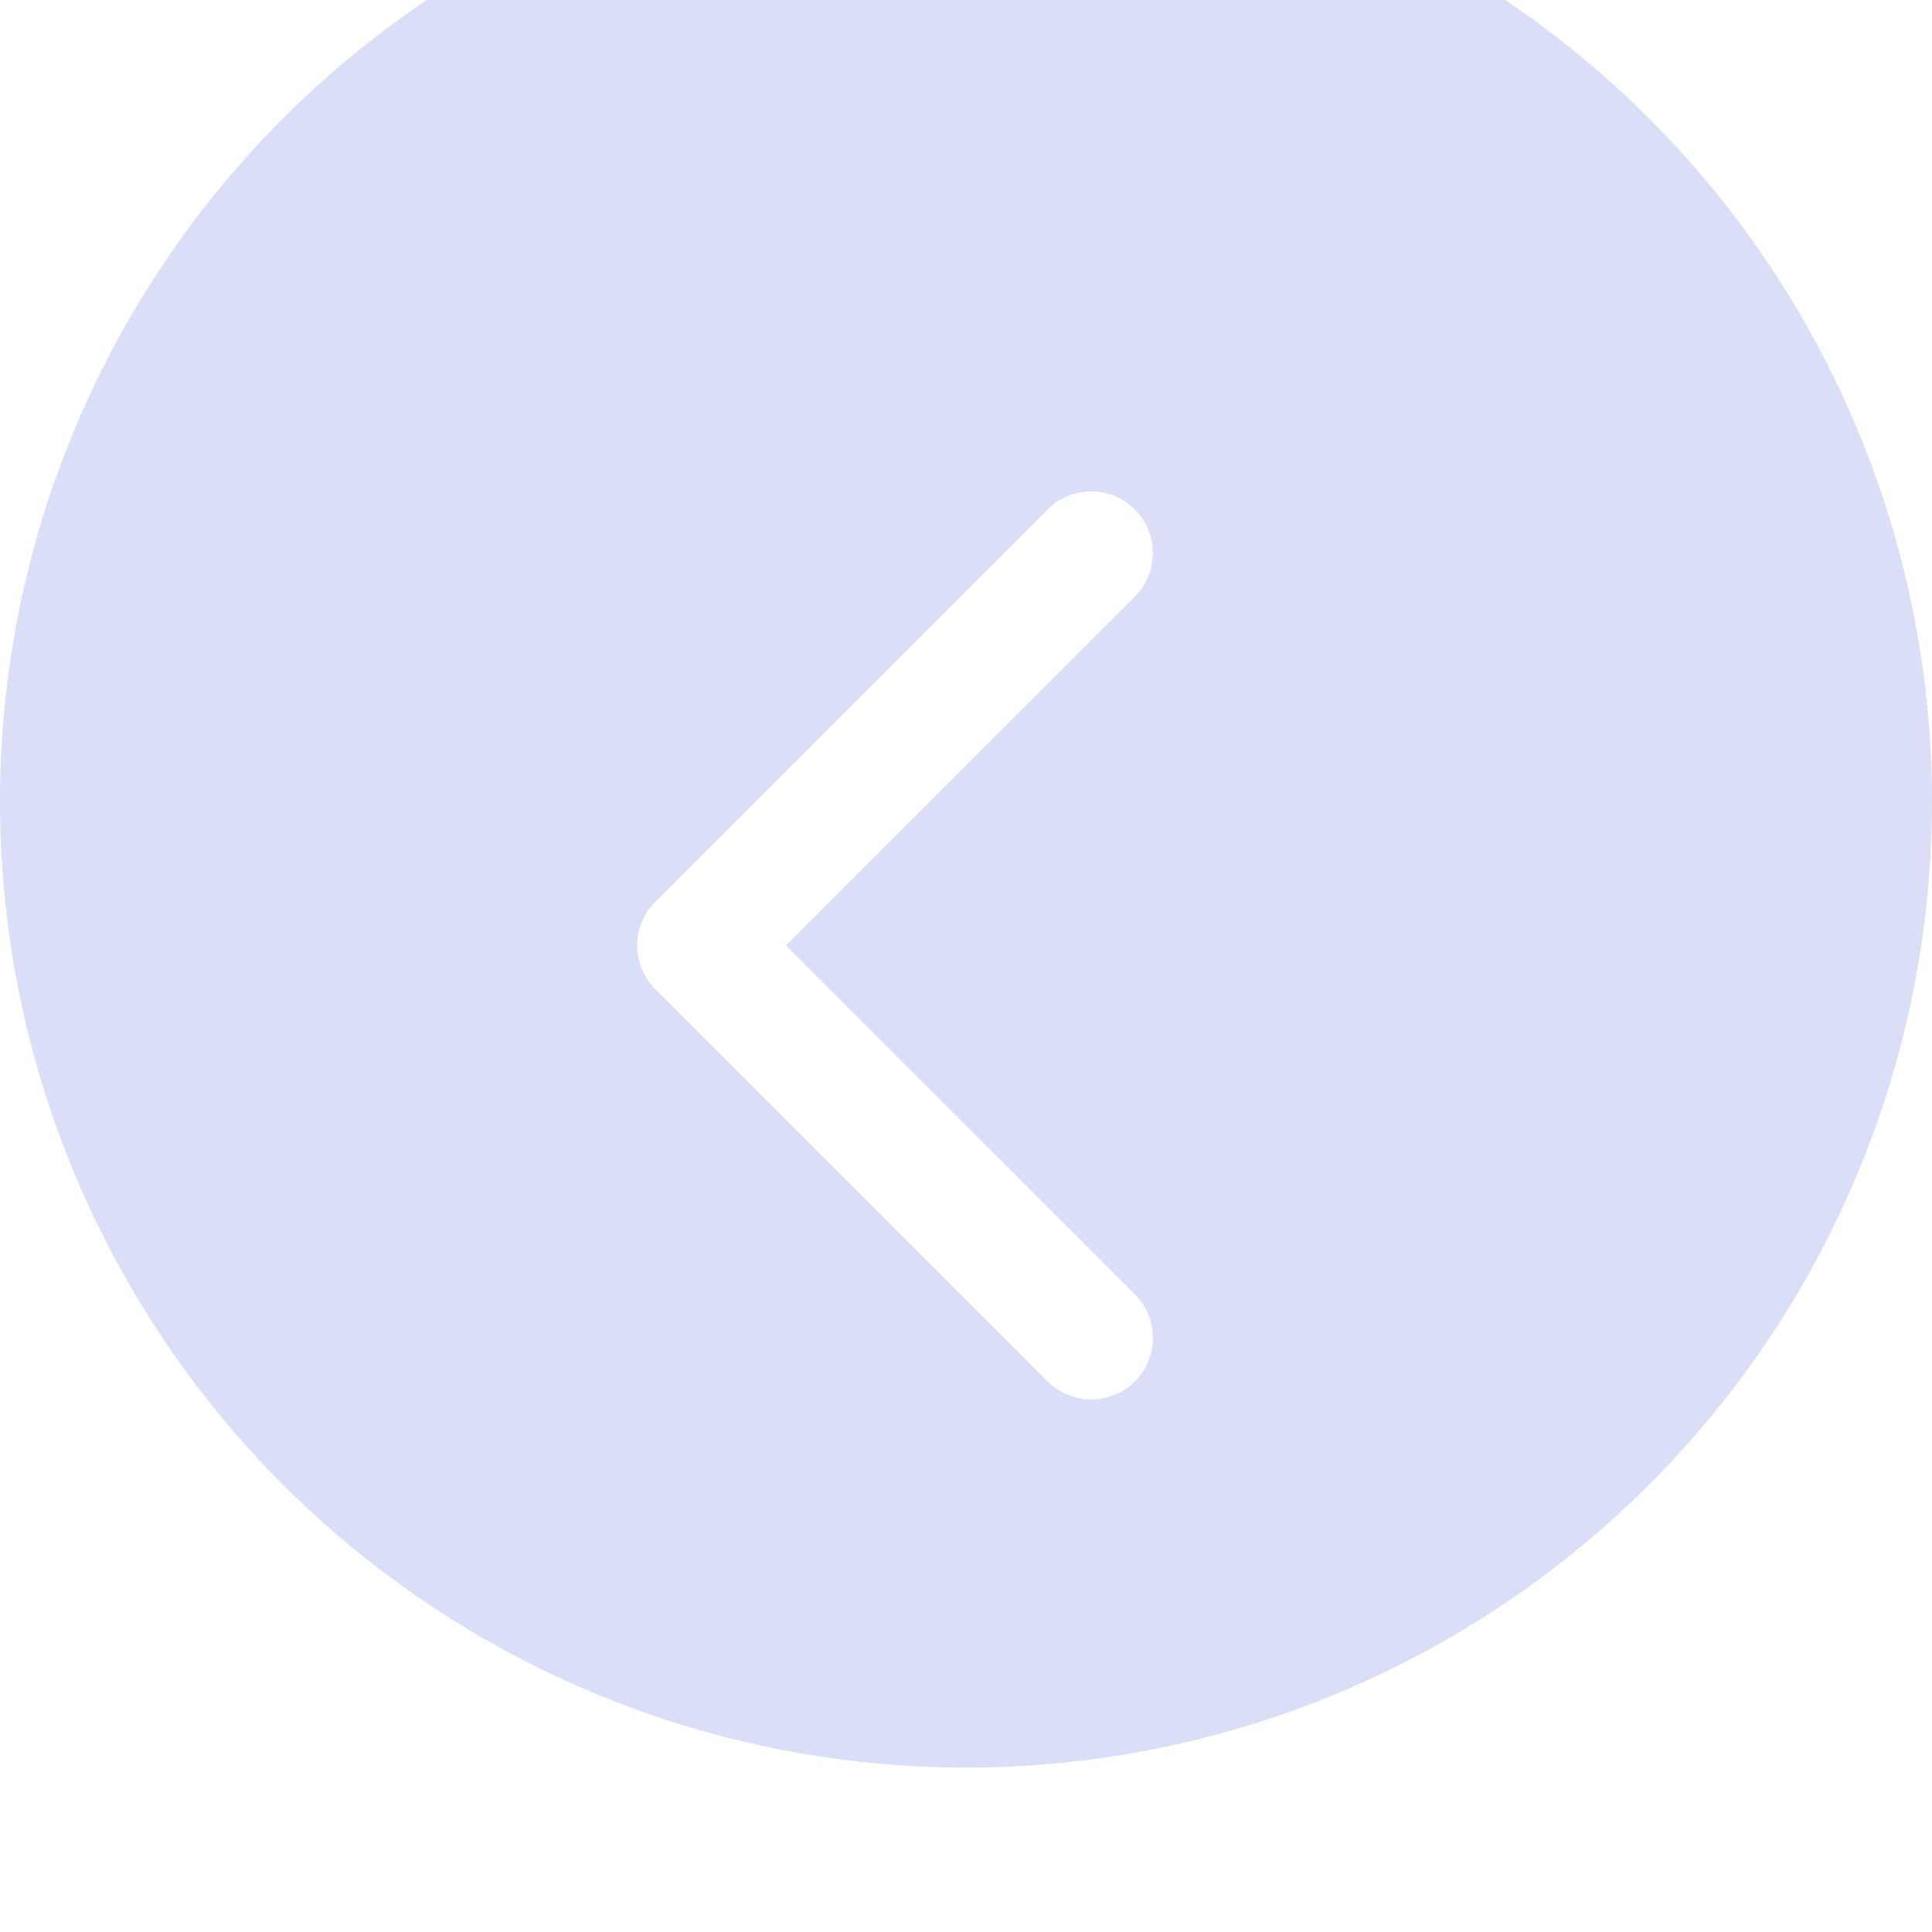 <svg width="47" height="47" viewBox="0 0 47 47" fill="none" xmlns="http://www.w3.org/2000/svg">
<g filter="url(#filter0_biii_48_26)">
<circle cx="23.5" cy="23.5" r="23.5" fill="#5C6DD7" fill-opacity="0.23"/>
</g>
<path d="M15.939 21.939C15.354 22.525 15.354 23.475 15.939 24.061L25.485 33.607C26.071 34.192 27.021 34.192 27.607 33.607C28.192 33.021 28.192 32.071 27.607 31.485L19.121 23L27.607 14.515C28.192 13.929 28.192 12.979 27.607 12.393C27.021 11.808 26.071 11.808 25.485 12.393L15.939 21.939ZM19 21.5L17 21.5L17 24.5L19 24.5L19 21.5Z" fill="white"/>
<defs>
<filter id="filter0_biii_48_26" x="-20" y="-20" width="87" height="87" filterUnits="userSpaceOnUse" color-interpolation-filters="sRGB">
<feFlood flood-opacity="0" result="BackgroundImageFix"/>
<feGaussianBlur in="BackgroundImageFix" stdDeviation="10"/>
<feComposite in2="SourceAlpha" operator="in" result="effect1_backgroundBlur_48_26"/>
<feBlend mode="normal" in="SourceGraphic" in2="effect1_backgroundBlur_48_26" result="shape"/>
<feColorMatrix in="SourceAlpha" type="matrix" values="0 0 0 0 0 0 0 0 0 0 0 0 0 0 0 0 0 0 127 0" result="hardAlpha"/>
<feOffset dy="-4"/>
<feGaussianBlur stdDeviation="0.5"/>
<feComposite in2="hardAlpha" operator="arithmetic" k2="-1" k3="1"/>
<feColorMatrix type="matrix" values="0 0 0 0 0.674 0 0 0 0 0.808 0 0 0 0 0.792 0 0 0 0.2 0"/>
<feBlend mode="normal" in2="shape" result="effect2_innerShadow_48_26"/>
<feColorMatrix in="SourceAlpha" type="matrix" values="0 0 0 0 0 0 0 0 0 0 0 0 0 0 0 0 0 0 127 0" result="hardAlpha"/>
<feOffset dx="-1"/>
<feGaussianBlur stdDeviation="0.5"/>
<feComposite in2="hardAlpha" operator="arithmetic" k2="-1" k3="1"/>
<feColorMatrix type="matrix" values="0 0 0 0 0.674 0 0 0 0 0.808 0 0 0 0 0.792 0 0 0 0.5 0"/>
<feBlend mode="normal" in2="effect2_innerShadow_48_26" result="effect3_innerShadow_48_26"/>
<feColorMatrix in="SourceAlpha" type="matrix" values="0 0 0 0 0 0 0 0 0 0 0 0 0 0 0 0 0 0 127 0" result="hardAlpha"/>
<feOffset dx="1"/>
<feGaussianBlur stdDeviation="0.5"/>
<feComposite in2="hardAlpha" operator="arithmetic" k2="-1" k3="1"/>
<feColorMatrix type="matrix" values="0 0 0 0 0.674 0 0 0 0 0.808 0 0 0 0 0.792 0 0 0 0.2 0"/>
<feBlend mode="normal" in2="effect3_innerShadow_48_26" result="effect4_innerShadow_48_26"/>
</filter>
</defs>
</svg>
